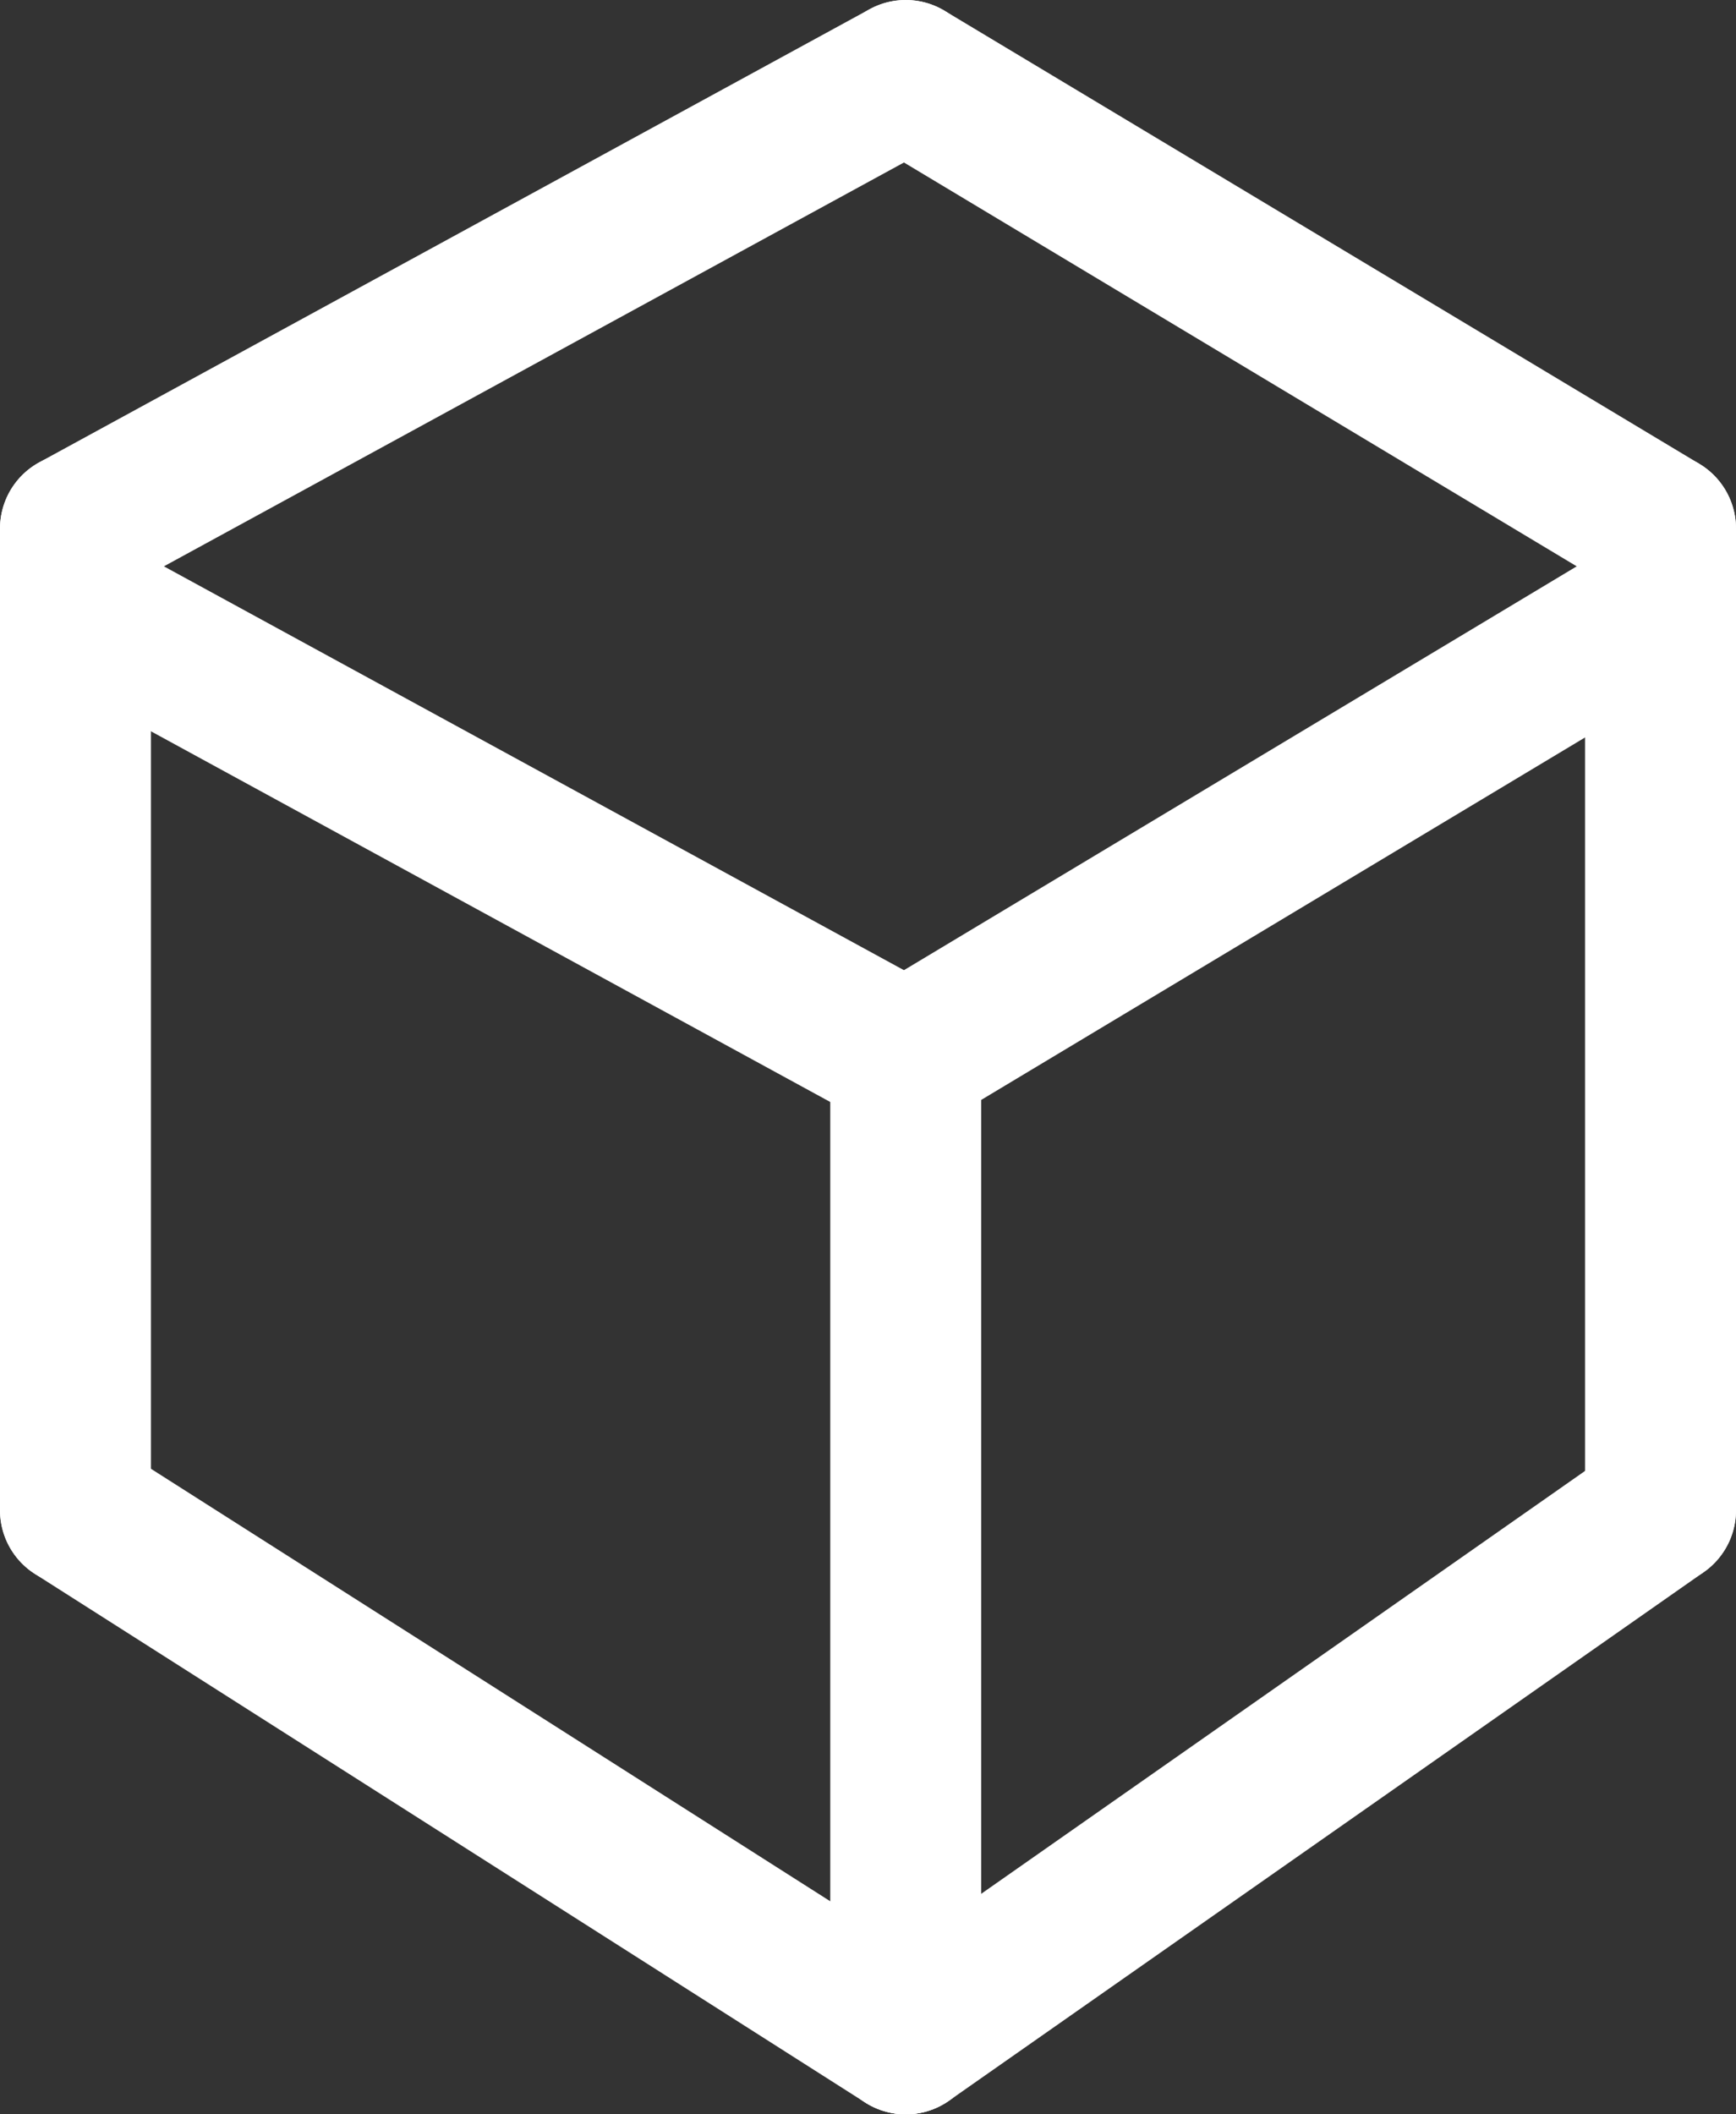 <svg xmlns="http://www.w3.org/2000/svg" viewBox="0 0 23 28"><rect x="0" y="0" width="23" height="28" fill="#333333" stroke="none"/><defs><style>.cls-1{fill:none;stroke:#fff;stroke-linecap:round;stroke-miterlimit:10;stroke-width:2px;}</style></defs><g id="Layer_2" data-name="Layer 2"><g id="Layer_2-2" data-name="Layer 2"><line class="cls-1" x1="1" y1="7" x2="12" y2="1"/><line class="cls-1" x1="22" y1="7" x2="12" y2="1"/><line class="cls-1" x1="1" y1="8" x2="12" y2="14"/><line class="cls-1" x1="22" y1="8" x2="12" y2="14"/><line class="cls-1" x1="12" y1="27" x2="1" y2="20"/><line class="cls-1" x1="1" y1="7" x2="1" y2="20"/><line class="cls-1" x1="22" y1="7" x2="22" y2="20"/><line class="cls-1" x1="12" y1="27" x2="22" y2="20"/><line class="cls-1" x1="12" y1="14" x2="12" y2="27"/></g></g></svg>
